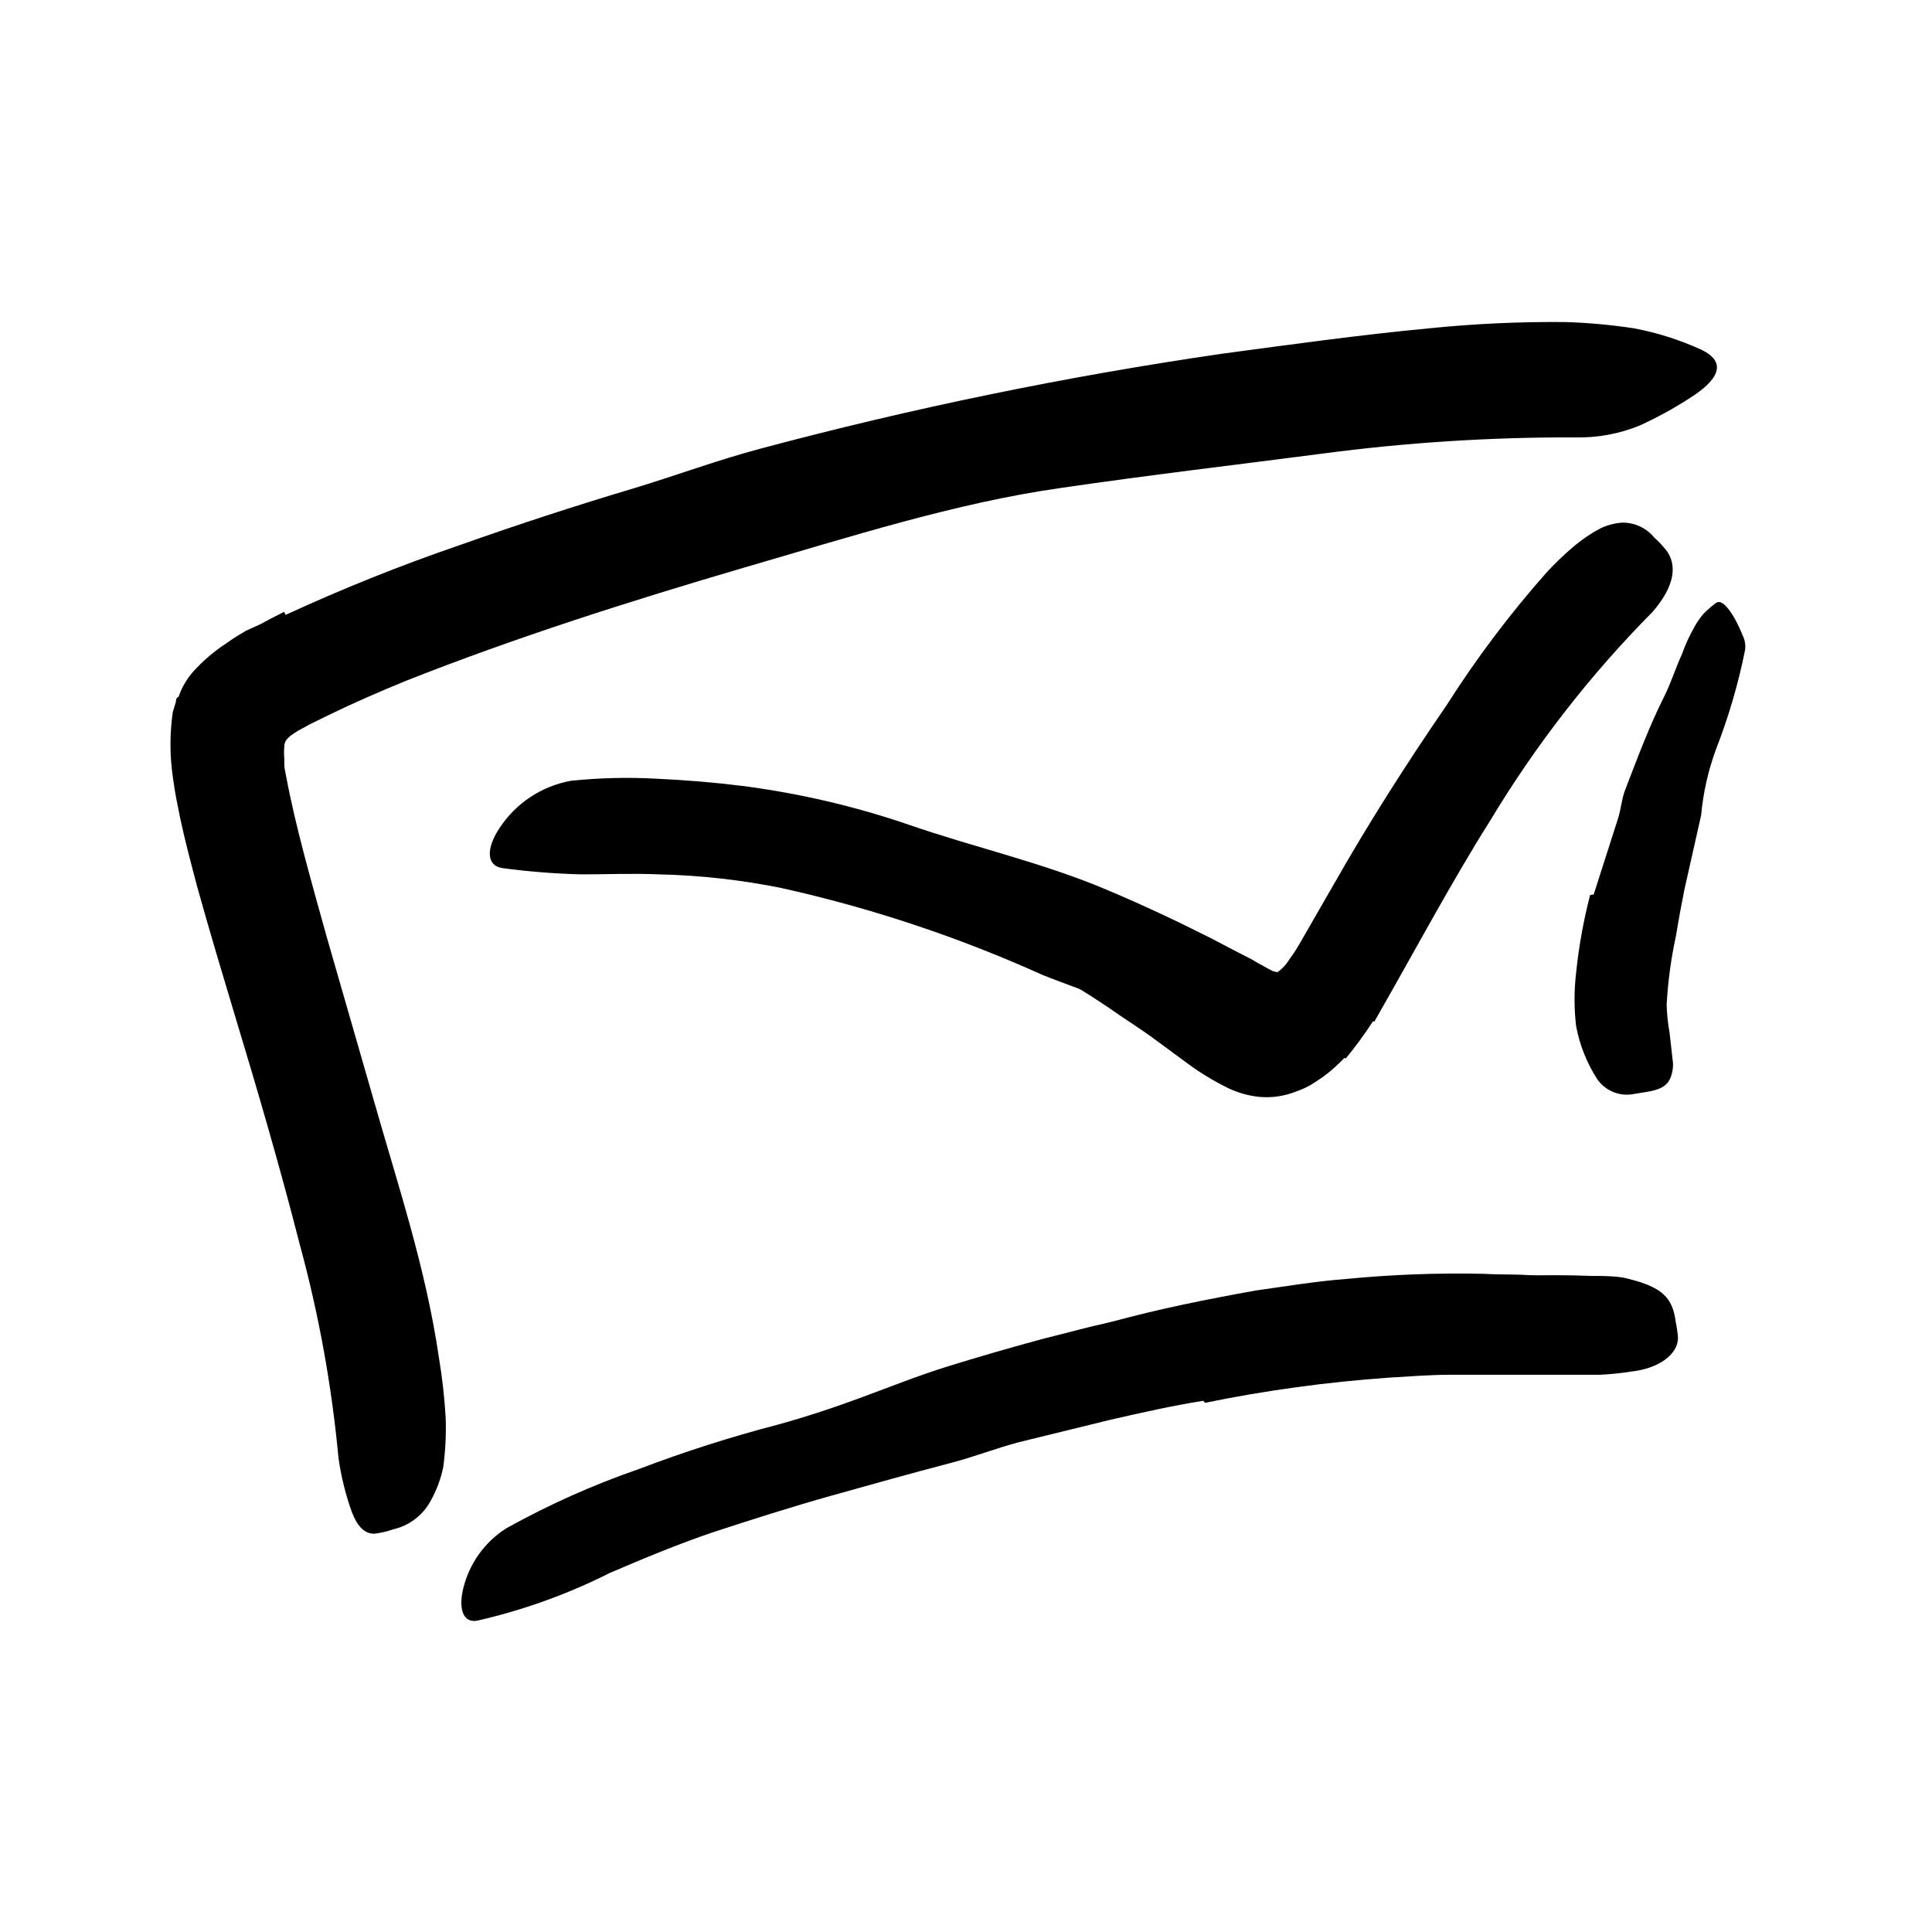<svg width="96" height="96" viewBox="0 0 96 96" fill="none" xmlns="http://www.w3.org/2000/svg">
<path d="M64.302 65.931C61.959 66.214 59.596 66.665 57.309 67.183C56.462 67.371 55.643 67.663 54.796 67.861C51.831 68.614 48.876 69.48 45.977 70.515C44.688 70.967 43.427 71.456 42.213 72.058C40.603 72.727 39.05 73.536 37.375 74.054C36.848 74.223 36.744 73.828 36.989 73.263C37.357 72.497 37.965 71.873 38.721 71.484C41.936 69.805 45.33 68.491 48.839 67.569C49.883 67.268 50.947 66.948 52.01 66.628C53.074 66.308 54.147 65.95 55.22 65.687C57.582 65.037 59.992 64.557 62.401 64.124C63.897 63.917 65.384 63.663 66.9 63.55C69.18 63.329 71.471 63.244 73.761 63.296C74.646 63.352 75.53 63.296 76.415 63.4C77.307 63.45 78.196 63.548 79.079 63.691C79.464 63.767 79.85 63.814 80.246 63.898C80.78 63.986 81.281 64.217 81.695 64.567C81.934 64.761 82.086 65.042 82.119 65.348C82.131 65.482 82.131 65.618 82.119 65.752C82.119 66.148 81.403 66.298 80.415 66.195C77.421 65.635 74.377 65.389 71.333 65.461C68.973 65.511 66.619 65.706 64.283 66.044L64.302 65.931Z" fill="black"/>
<path d="M66.796 52.558C66.483 52.909 66.132 53.224 65.751 53.499C65.535 53.65 65.309 53.8 65.092 53.932C64.866 54.055 64.63 54.159 64.386 54.243C63.819 54.467 63.207 54.557 62.598 54.506C62.042 54.452 61.501 54.299 60.998 54.054C60.309 53.715 59.65 53.315 59.031 52.859L57.394 51.654C56.622 51.08 55.775 50.563 55.078 50.064C52.364 48.232 49.445 46.722 46.382 45.565C44.995 45.047 43.574 44.628 42.128 44.313C40.264 43.976 38.422 43.527 36.612 42.968C36.057 42.77 36.208 42.215 36.801 41.697C37.572 41.009 38.594 40.668 39.624 40.756C41.632 40.977 43.612 41.4 45.535 42.017C47.479 42.608 49.368 43.367 51.182 44.285C53.468 45.325 55.671 46.539 57.77 47.918C58.843 48.699 59.907 49.499 60.951 50.224C61.406 50.56 61.891 50.853 62.401 51.099C62.695 51.255 63.047 51.255 63.342 51.099C63.467 51.043 63.584 50.97 63.69 50.883C63.811 50.818 63.922 50.735 64.019 50.638C64.271 50.408 64.498 50.153 64.697 49.876C65.162 49.283 65.577 48.654 65.939 47.993C67.097 45.895 68.189 43.626 69.318 41.405C70.137 39.61 71.081 37.874 72.142 36.21C72.361 35.815 72.644 35.459 72.979 35.156C74.278 34.045 74.862 33.904 75.596 34.271C75.761 34.34 75.918 34.425 76.067 34.525C76.509 34.892 76.292 35.645 75.737 36.511C75.416 37.236 75.045 37.937 74.626 38.61C74.222 39.288 73.817 39.965 73.431 40.699C72.65 42.13 71.888 43.654 71.125 45.236C70.551 46.412 69.977 47.598 69.328 48.831C68.648 50.171 67.824 51.434 66.871 52.596L66.796 52.558Z" fill="black"/>
<path d="M14.193 30.553C17.013 29.253 19.896 28.096 22.833 27.09C25.701 26.073 28.584 25.132 31.483 24.266C33.6 23.626 35.671 22.854 37.798 22.29C45.324 20.279 52.96 18.708 60.669 17.584C64.104 17.122 67.549 16.642 71.022 16.313C73.26 16.086 75.51 15.982 77.76 16.002C78.908 16.036 80.052 16.14 81.186 16.313C82.342 16.53 83.468 16.887 84.537 17.377C85.892 18.026 85.328 18.92 83.972 19.776C83.169 20.296 82.329 20.755 81.459 21.151C80.453 21.559 79.374 21.758 78.287 21.734C74.07 21.718 69.856 21.989 65.676 22.544C61.412 23.099 57.083 23.607 52.706 24.247C47.473 24.991 42.212 26.685 37.017 28.191C31.313 29.866 25.619 31.673 20.151 33.838C18.843 34.374 17.544 34.939 16.311 35.541L15.37 36.002L15.05 36.181L14.805 36.313C14.523 36.501 14.109 36.708 14.127 37.104C14.109 37.304 14.109 37.506 14.127 37.706C14.127 37.809 14.127 37.913 14.127 38.017C14.127 38.12 14.175 38.365 14.212 38.544C14.692 41.113 15.483 43.842 16.226 46.525L18.56 54.628C19.756 58.845 21.149 62.958 21.808 67.447C21.975 68.444 22.088 69.45 22.146 70.459C22.174 71.277 22.133 72.095 22.024 72.906C21.905 73.483 21.698 74.038 21.412 74.553C21.026 75.286 20.338 75.812 19.53 75.993C19.226 76.102 18.91 76.175 18.589 76.21C18.08 76.21 17.742 75.795 17.488 75.146C17.173 74.271 16.949 73.366 16.819 72.445C16.483 68.841 15.835 65.273 14.88 61.781C13.939 58.092 12.838 54.308 11.68 50.487C11.05 48.388 10.41 46.261 9.798 44.059C9.506 42.948 9.205 41.838 8.951 40.642L8.763 39.701L8.678 39.221L8.584 38.581C8.433 37.523 8.433 36.449 8.584 35.391L8.744 34.864C8.744 34.788 8.744 34.675 8.876 34.619L8.97 34.365C9.117 34.024 9.314 33.707 9.553 33.424C10.059 32.856 10.638 32.359 11.276 31.946C11.586 31.72 11.897 31.532 12.217 31.344L12.942 31.014C13.337 30.798 13.732 30.591 14.118 30.402L14.193 30.553Z" fill="black"/>
<path d="M59.793 69.602C58.259 69.847 56.725 70.195 55.191 70.543L50.588 71.672C49.459 71.974 48.386 72.397 47.257 72.689C45.28 73.207 43.294 73.762 41.318 74.317C39.341 74.872 37.365 75.503 35.407 76.143C33.666 76.736 31.972 77.442 30.306 78.157C28.214 79.211 26.002 80.007 23.718 80.529C22.993 80.661 22.777 79.917 23.021 78.919C23.321 77.691 24.083 76.626 25.148 75.945C27.254 74.773 29.459 73.787 31.737 72.999C34.001 72.137 36.31 71.398 38.654 70.788C40.057 70.402 41.478 69.931 42.871 69.414C44.264 68.896 45.694 68.331 47.087 67.898C48.48 67.465 50.221 66.957 51.793 66.534L54.193 65.922L56.602 65.376C57.591 65.141 58.588 64.962 59.595 64.783C60.602 64.604 61.6 64.406 62.617 64.275C65.69 63.821 68.79 63.57 71.897 63.522C74.297 63.418 76.687 63.305 79.097 63.4C79.624 63.4 80.141 63.4 80.668 63.484C82.551 63.917 83.106 64.425 83.266 65.686C83.32 65.948 83.358 66.212 83.379 66.477C83.379 67.287 82.438 68.002 81.054 68.152C80.543 68.233 80.028 68.286 79.511 68.312C79.002 68.312 78.494 68.312 77.986 68.312C76.988 68.312 75.981 68.312 74.984 68.312H73.544H72.038C71.031 68.312 70.024 68.397 69.017 68.454C65.946 68.67 62.893 69.088 59.878 69.705L59.793 69.602Z" fill="black"/>
<path d="M68.179 50.694C67.953 51.07 67.699 51.409 67.463 51.767C67.218 52.098 66.951 52.412 66.663 52.708L66.24 53.075L65.751 53.31L65.261 53.546C65.166 53.574 65.077 53.619 64.998 53.677H64.725C63.974 53.731 63.22 53.626 62.513 53.367C61.751 53.084 60.979 52.67 60.301 52.341L57.797 51.042C56.998 50.637 56.207 50.242 55.398 49.866C54.23 49.32 52.998 48.924 51.802 48.444C47.635 46.563 43.286 45.116 38.823 44.124C36.827 43.721 34.799 43.494 32.762 43.447C31.463 43.39 30.165 43.447 28.875 43.447C27.566 43.413 26.259 43.309 24.96 43.136C24.141 43.004 24.169 42.129 24.819 41.15C25.628 39.912 26.911 39.061 28.367 38.797C29.783 38.65 31.209 38.615 32.63 38.694C34.052 38.76 35.454 38.873 36.875 39.051C39.704 39.415 42.488 40.064 45.186 40.99C48.395 42.101 51.849 42.873 55.031 44.228C56.772 44.962 58.494 45.771 60.169 46.618L61.412 47.268L62.033 47.588L62.268 47.71L62.419 47.804L62.965 48.106L63.247 48.256C63.341 48.256 63.454 48.36 63.548 48.256C63.747 48.103 63.916 47.915 64.047 47.701L64.273 47.381L64.386 47.211L64.583 46.882L66.278 43.936C67.99 40.924 69.882 37.95 71.868 35.061C73.358 32.716 75.032 30.494 76.875 28.416C77.306 27.952 77.765 27.515 78.249 27.108C78.646 26.779 79.075 26.492 79.529 26.251C79.864 26.093 80.224 25.998 80.593 25.969C81.215 25.958 81.808 26.232 82.202 26.713C82.441 26.927 82.658 27.163 82.852 27.419C83.426 28.294 83.012 29.376 82.108 30.411C79.002 33.547 76.285 37.046 74.014 40.83C73.073 42.317 72.198 43.842 71.303 45.414L69.967 47.795L69.28 49.019L68.282 50.779L68.179 50.694Z" fill="black"/>
<path d="M79.191 44.444L80.396 40.679C80.546 40.218 80.575 39.738 80.735 39.296C81.347 37.714 81.93 36.124 82.702 34.59C83.041 33.912 83.257 33.197 83.577 32.5C83.743 32.031 83.951 31.577 84.198 31.145C84.322 30.921 84.467 30.71 84.631 30.514C84.825 30.317 85.032 30.135 85.252 29.968C85.535 29.762 85.874 30.185 86.194 30.731C86.343 31.002 86.475 31.281 86.589 31.569C86.704 31.795 86.747 32.051 86.711 32.303C86.373 33.989 85.888 35.642 85.262 37.244C84.877 38.296 84.63 39.394 84.528 40.51L83.7 44.19C83.549 44.943 83.408 45.705 83.285 46.467C83.036 47.607 82.878 48.766 82.815 49.931C82.828 50.386 82.875 50.839 82.956 51.286C83.003 51.738 83.069 52.227 83.106 52.623C83.14 52.813 83.14 53.007 83.106 53.197C82.975 53.903 82.645 54.138 81.685 54.279L81.036 54.383C80.373 54.457 79.723 54.156 79.351 53.602C78.841 52.804 78.49 51.916 78.316 50.985C78.212 50.106 78.212 49.219 78.316 48.34C78.45 47.035 78.682 45.742 79.012 44.472L79.191 44.444Z" fill="black"/>
</svg>
